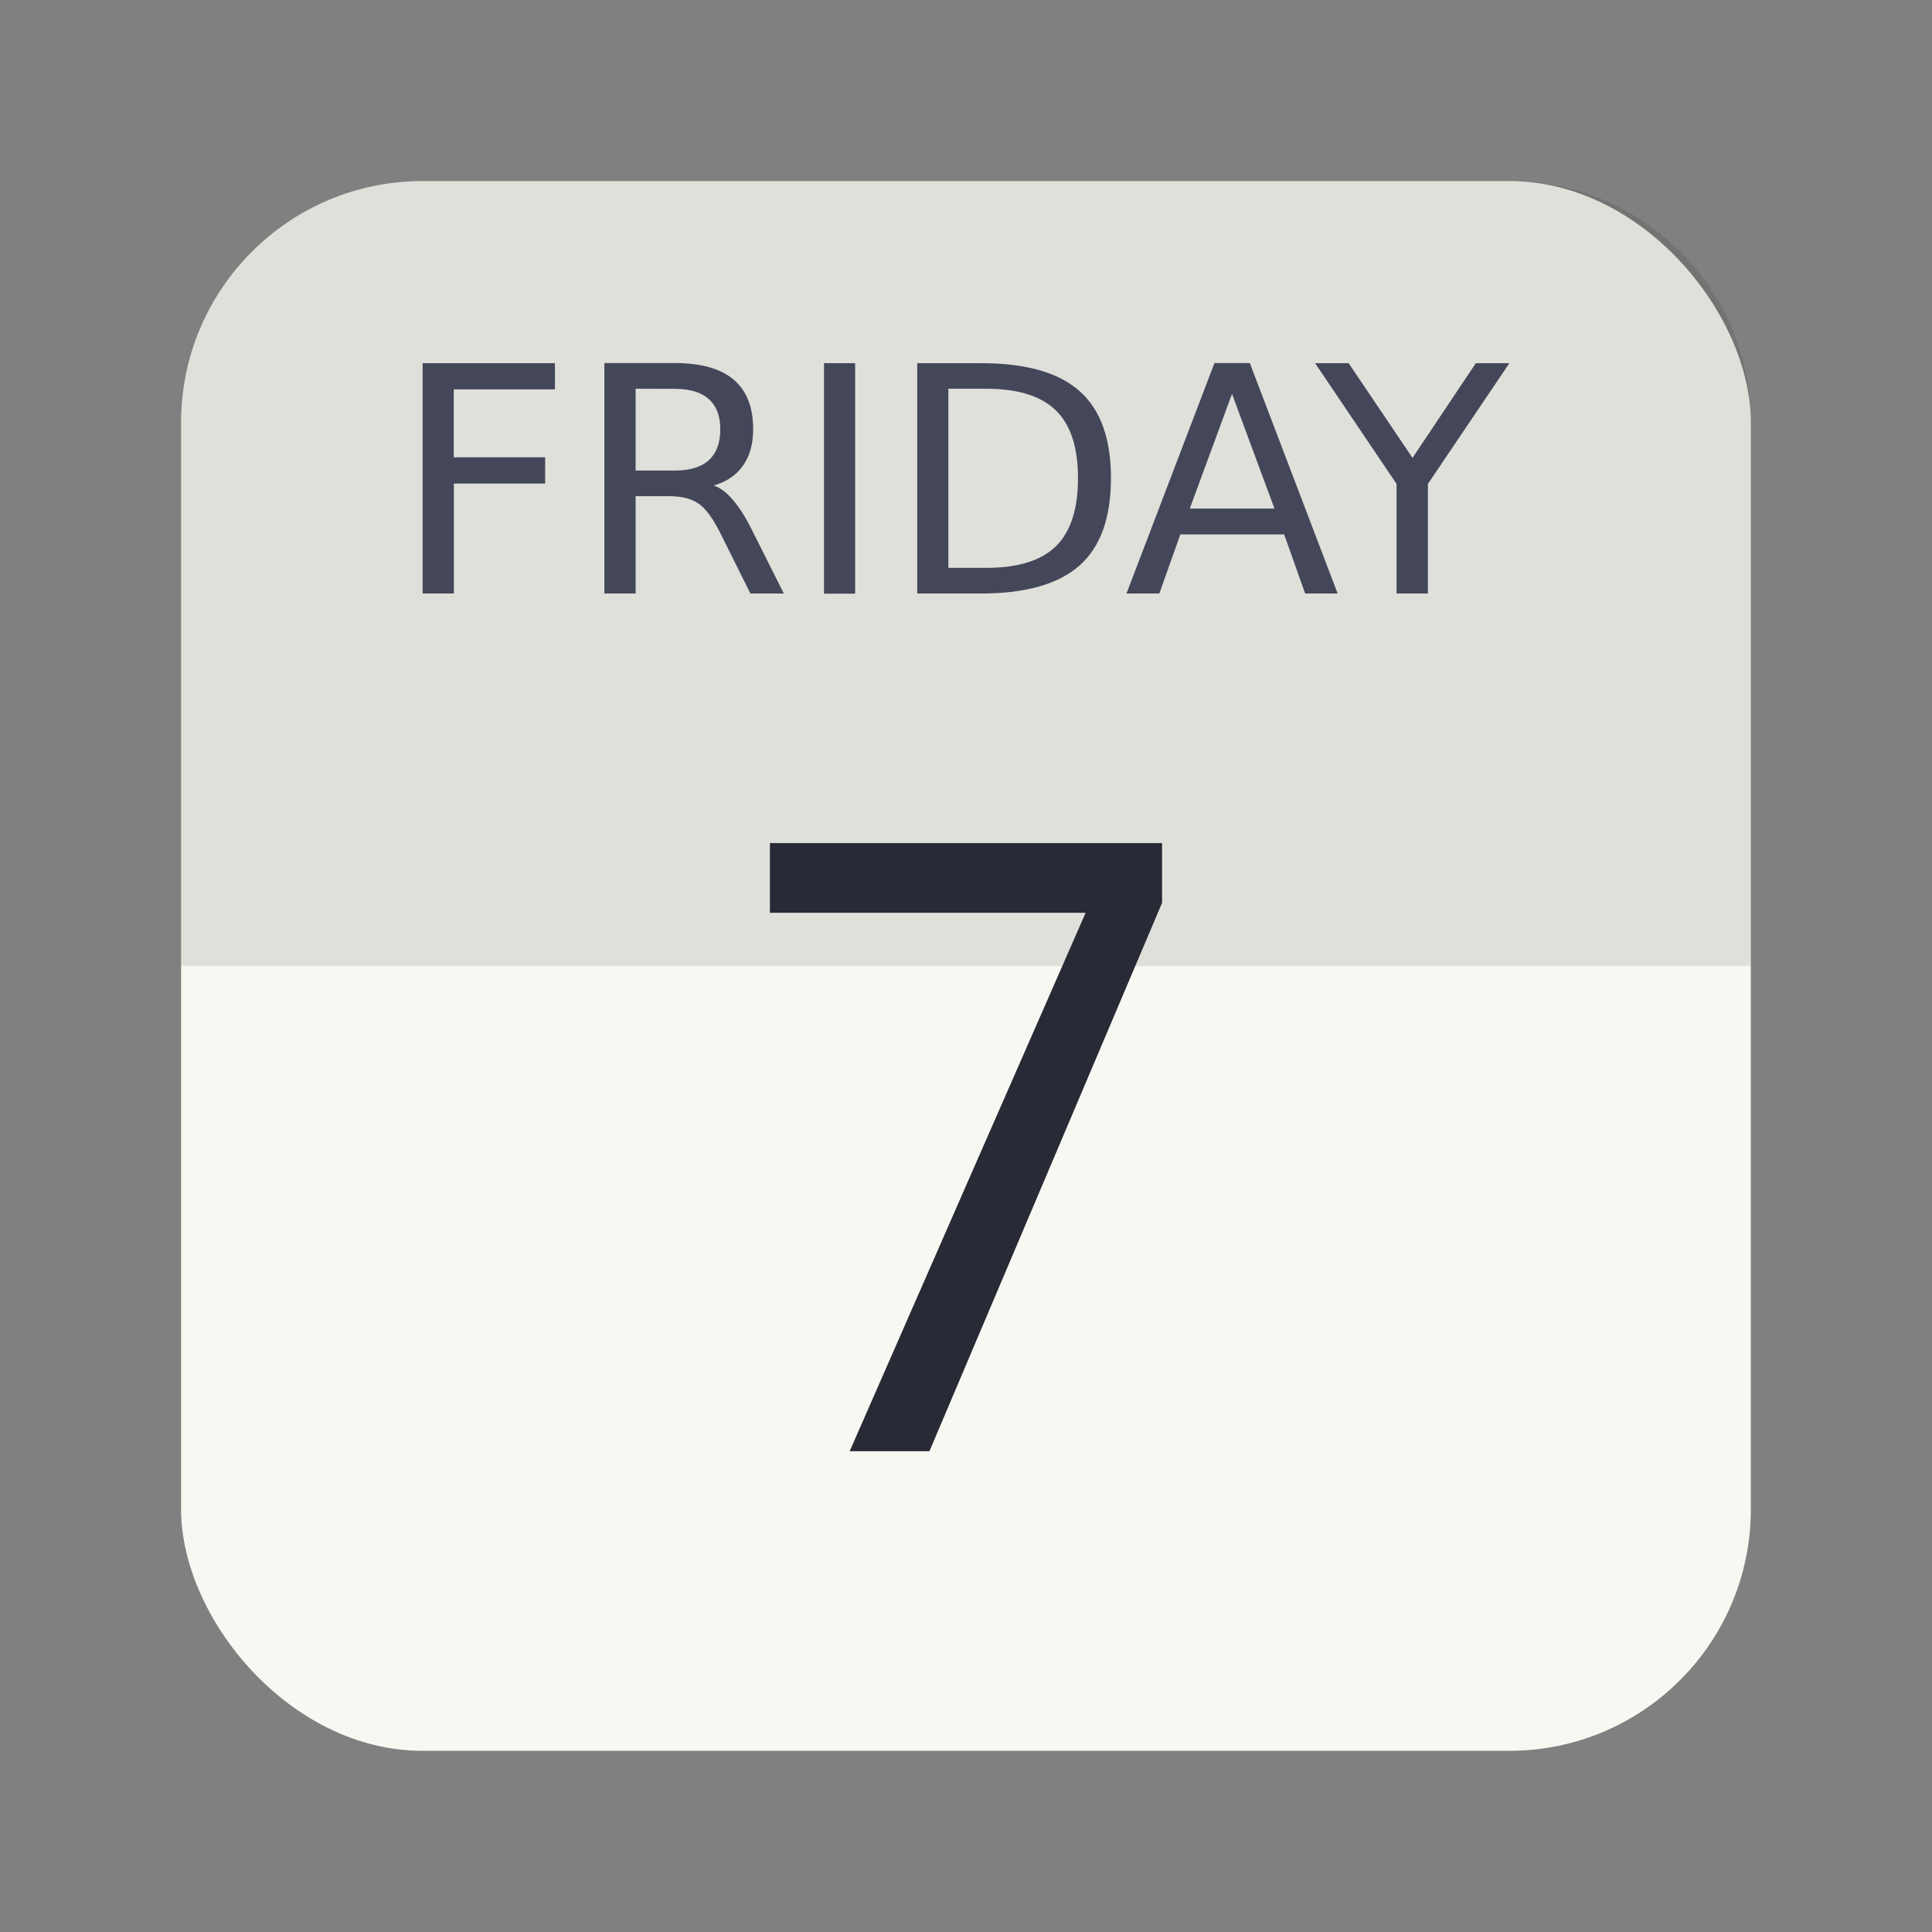 <?xml version="1.0" encoding="UTF-8" standalone="no"?>
<svg
   width="64"
   height="64"
   viewBox="0 0 16.933 16.933"
   version="1.1"
   id="svg3"
   sodipodi:docname="google-calendar.svg"
   inkscape:version="1.3.2 (091e20ef0f, 2023-11-25, custom)"
   xmlns:inkscape="http://www.inkscape.org/namespaces/inkscape"
   xmlns:sodipodi="http://sodipodi.sourceforge.net/DTD/sodipodi-0.dtd"
   xmlns="http://www.w3.org/2000/svg"
   xmlns:svg="http://www.w3.org/2000/svg">
  <rect x="0" y="0" width="16.933" height="16.933" fill="#808080" stroke="none"/>
  <defs
     id="defs3" />
  <sodipodi:namedview
     id="namedview3"
     pagecolor="#f8f8f2"
     bordercolor="#282a36"
     borderopacity="0.25"
     inkscape:showpageshadow="2"
     inkscape:pageopacity="0.0"
     inkscape:pagecheckerboard="0"
     inkscape:deskcolor="#d1d1d1"
     inkscape:zoom="12.875"
     inkscape:cx="31.961165"
     inkscape:cy="32"
     inkscape:window-width="1920"
     inkscape:window-height="1040"
     inkscape:window-x="0"
     inkscape:window-y="0"
     inkscape:window-maximized="1"
     inkscape:current-layer="g3" />
  <rect
     width="13.758"
     height="13.758"
     x="1.587"
     y="1.587"
     fill="#f8f8f2"
     rx="2.116"
     ry="2.116"
     style="paint-order:stroke markers fill"
     id="rect1" />
  <path
     d="M3.703 1.587a2.111 2.111 0 0 0-2.116 2.116v4.764h13.758V3.703a2.111 2.111 0 0 0-2.116-2.116H3.703z"
     opacity=".1"
     style="paint-order:stroke markers fill"
     id="path1" />
  <path
     fill="#282a36"
     d="M7.447 12.719 9.515 8H6.748v-.611h3.437v.524l-2.039 4.806z"
     aria-label="7"
     font-size="7.457"
     font-weight="400"
     letter-spacing="0"
     word-spacing="0"
     id="path2" />
  <g
     fill="#5f8fd3"
     stroke-width=".069"
     aria-label="FRIDAY"
     id="g3">
    <path
       d="M3.704 3.183h1.16v.23h-.887v.595h.801v.23h-.8v.964h-.274zM6.255 4.255q.088.03.17.128.084.097.168.267l.277.552h-.293l-.258-.518q-.1-.203-.195-.269-.094-.066-.256-.066h-.297v.853h-.274v-2.02h.617q.346 0 .517.146t.17.436q0 .191-.089.317-.088.126-.257.174zm-.684-.848v.717h.343q.198 0 .298-.09.101-.092.101-.27 0-.177-.101-.266-.1-.09-.298-.09zM7.222 3.183h.273v2.02h-.273zM8.312 3.407v1.57h.33q.418 0 .612-.189.194-.19.194-.598 0-.405-.194-.593-.194-.19-.612-.19zm-.273-.224H8.6q.587 0 .862.245.275.243.275.762 0 .523-.276.767t-.86.245h-.562zM10.798 3.452l-.37 1.005h.742zm-.154-.27h.31l.77 2.02h-.285l-.184-.518h-.91l-.184.518h-.288zM11.526 3.183h.294l.56.83.555-.83h.294l-.714 1.058v.961h-.275v-.961z"
       id="path3"
       style="fill:#44475a" />
  </g>
</svg>
